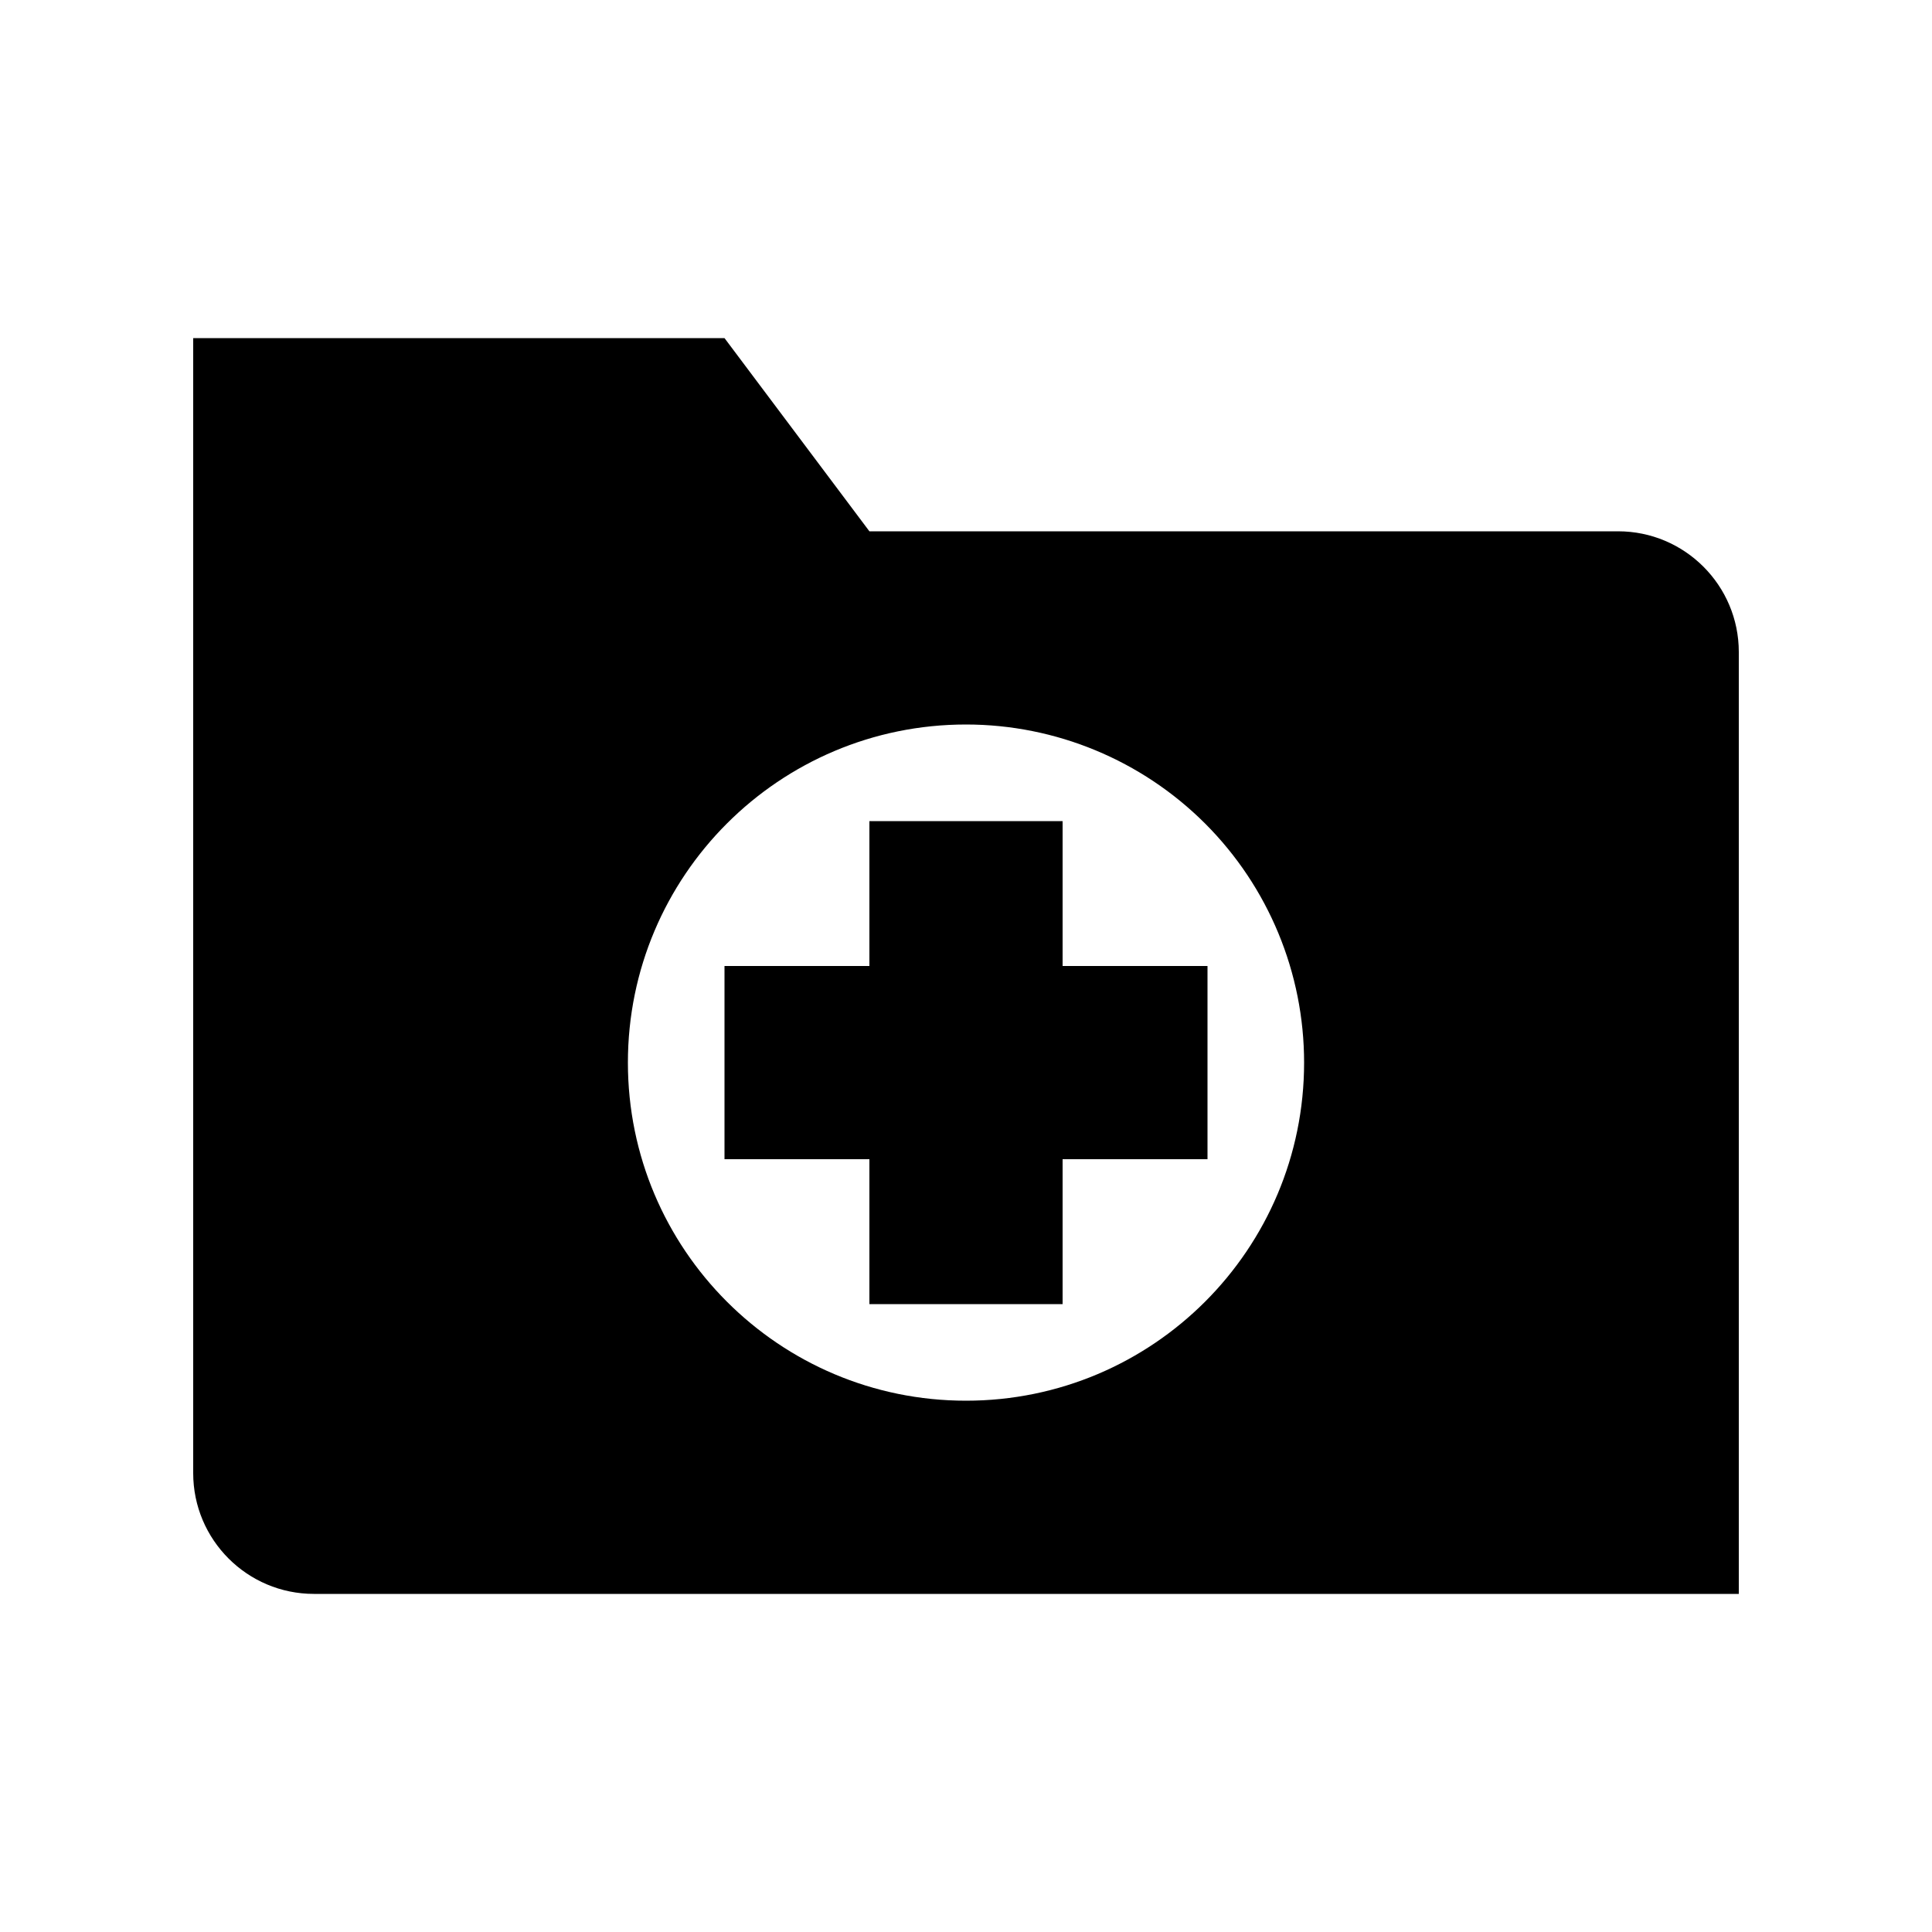 <svg width="24" height="24" viewBox="0 0 24 24" fill="currentColor" xmlns="http://www.w3.org/2000/svg">
<path fill-rule="evenodd" clip-rule="evenodd" d="M20.1 6.6H10.8L9 4.2H2.4V18.3C2.4 19.128 3.072 19.8 3.9 19.8H21.6V8.1C21.6 7.272 20.928 6.6 20.1 6.6ZM12 9C9.68 9 7.8 10.88 7.8 13.2C7.8 15.52 9.68 17.4 12 17.4C14.32 17.4 16.2 15.52 16.2 13.2C16.2 12.086 15.758 11.018 14.97 10.23C14.182 9.443 13.114 9 12 9ZM15 12H13.2V10.2H10.8V12H9V14.4H10.8V16.2H13.2V14.4H15V12Z" fill="currentColor"/>
</svg>
